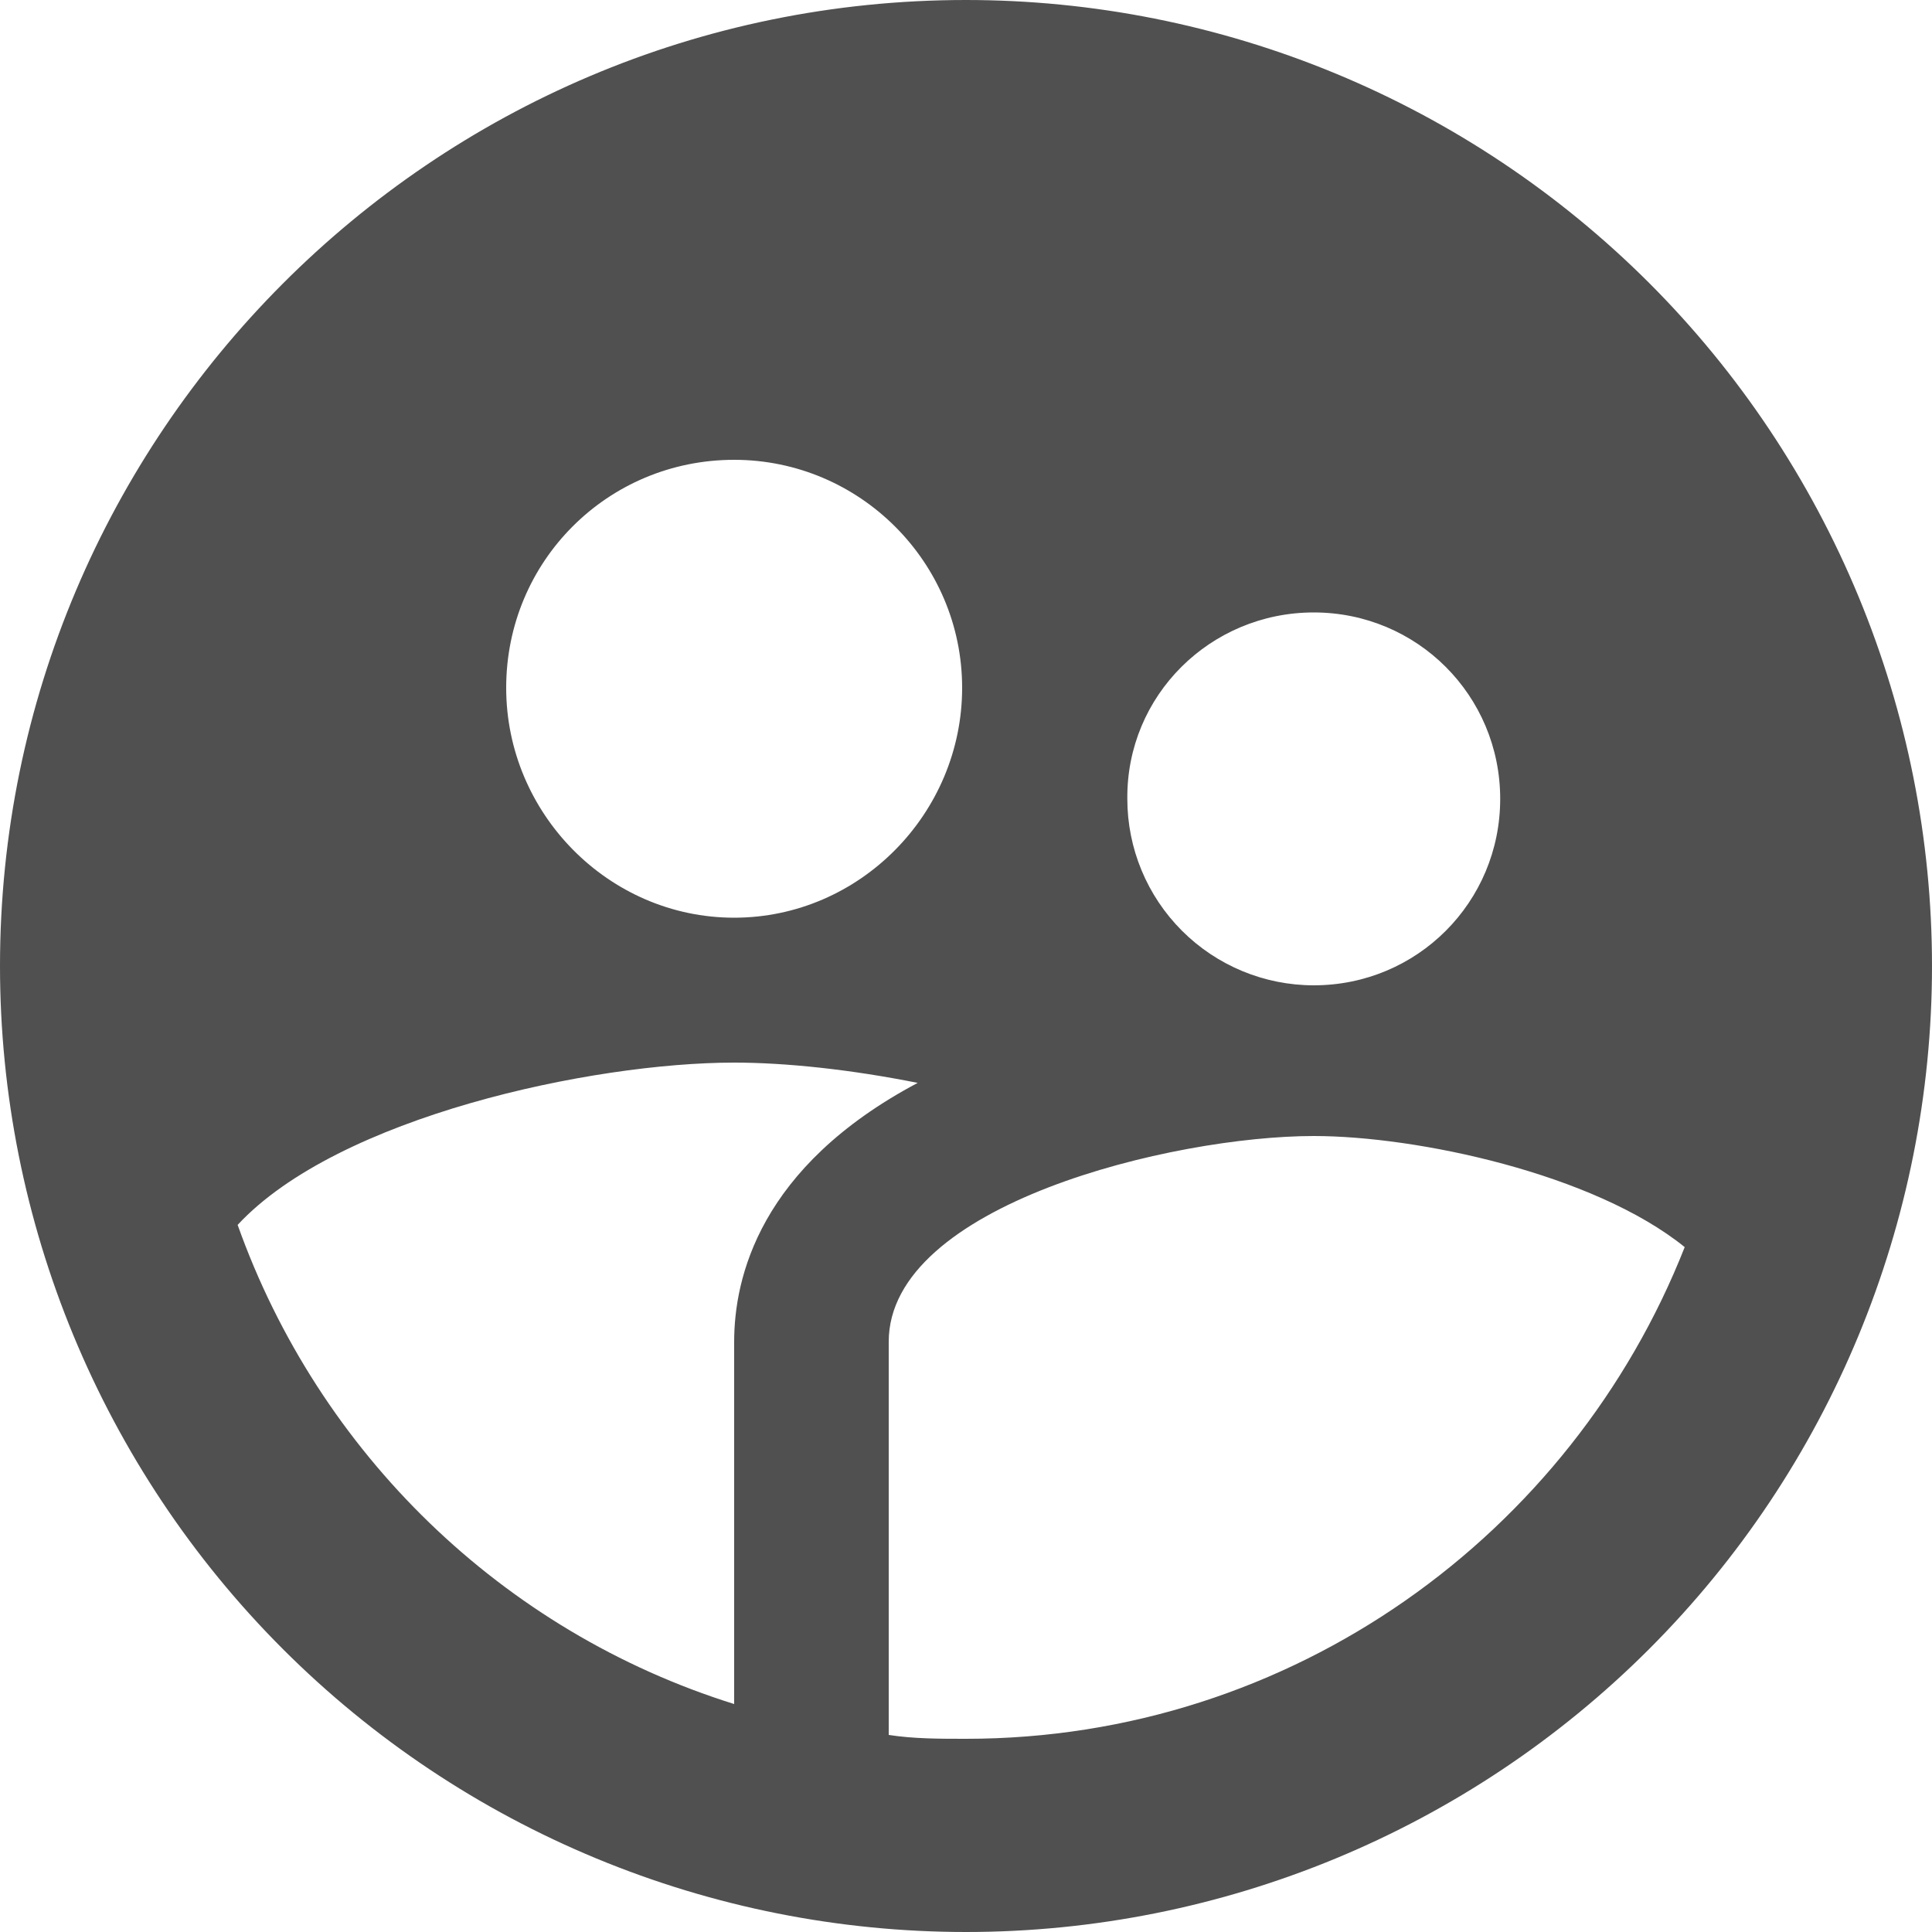 <svg width="30" height="30" viewBox="0 0 30 30" fill="none" xmlns="http://www.w3.org/2000/svg">
<path d="M15 0C6.705 0 0 6.75 0 15C0 18.978 1.58 22.794 4.393 25.607C5.786 27 7.44 28.104 9.26 28.858C11.08 29.612 13.03 30 15 30C18.978 30 22.794 28.42 25.607 25.607C28.42 22.794 30 18.978 30 15C30 13.03 29.612 11.08 28.858 9.26C28.104 7.44 27 5.786 25.607 4.393C24.214 3.001 22.56 1.896 20.74 1.142C18.92 0.388 16.97 0 15 0ZM20.4 9.51C22.005 9.51 23.295 10.8 23.295 12.405C23.295 14.01 22.005 15.3 20.4 15.3C19.632 15.3 18.896 14.995 18.353 14.452C17.81 13.909 17.505 13.173 17.505 12.405C17.49 10.8 18.795 9.51 20.4 9.51ZM11.4 7.14C13.35 7.14 14.94 8.73 14.94 10.68C14.94 12.63 13.35 14.25 11.4 14.25C9.45 14.25 7.86 12.63 7.86 10.68C7.86 8.715 9.435 7.14 11.4 7.14ZM11.4 20.835V26.46C7.8 25.335 4.95 22.56 3.69 19.02C5.25 17.34 9.195 16.5 11.4 16.5C12.195 16.5 13.2 16.605 14.25 16.815C11.79 18.12 11.4 19.845 11.4 20.835ZM15 27C14.58 27 14.19 27 13.8 26.94V20.835C13.8 18.705 18.21 17.64 20.4 17.64C22.005 17.64 24.75 18.225 26.16 19.365C24.405 23.82 20.07 27 15 27Z" fill="#505050"/>
</svg>